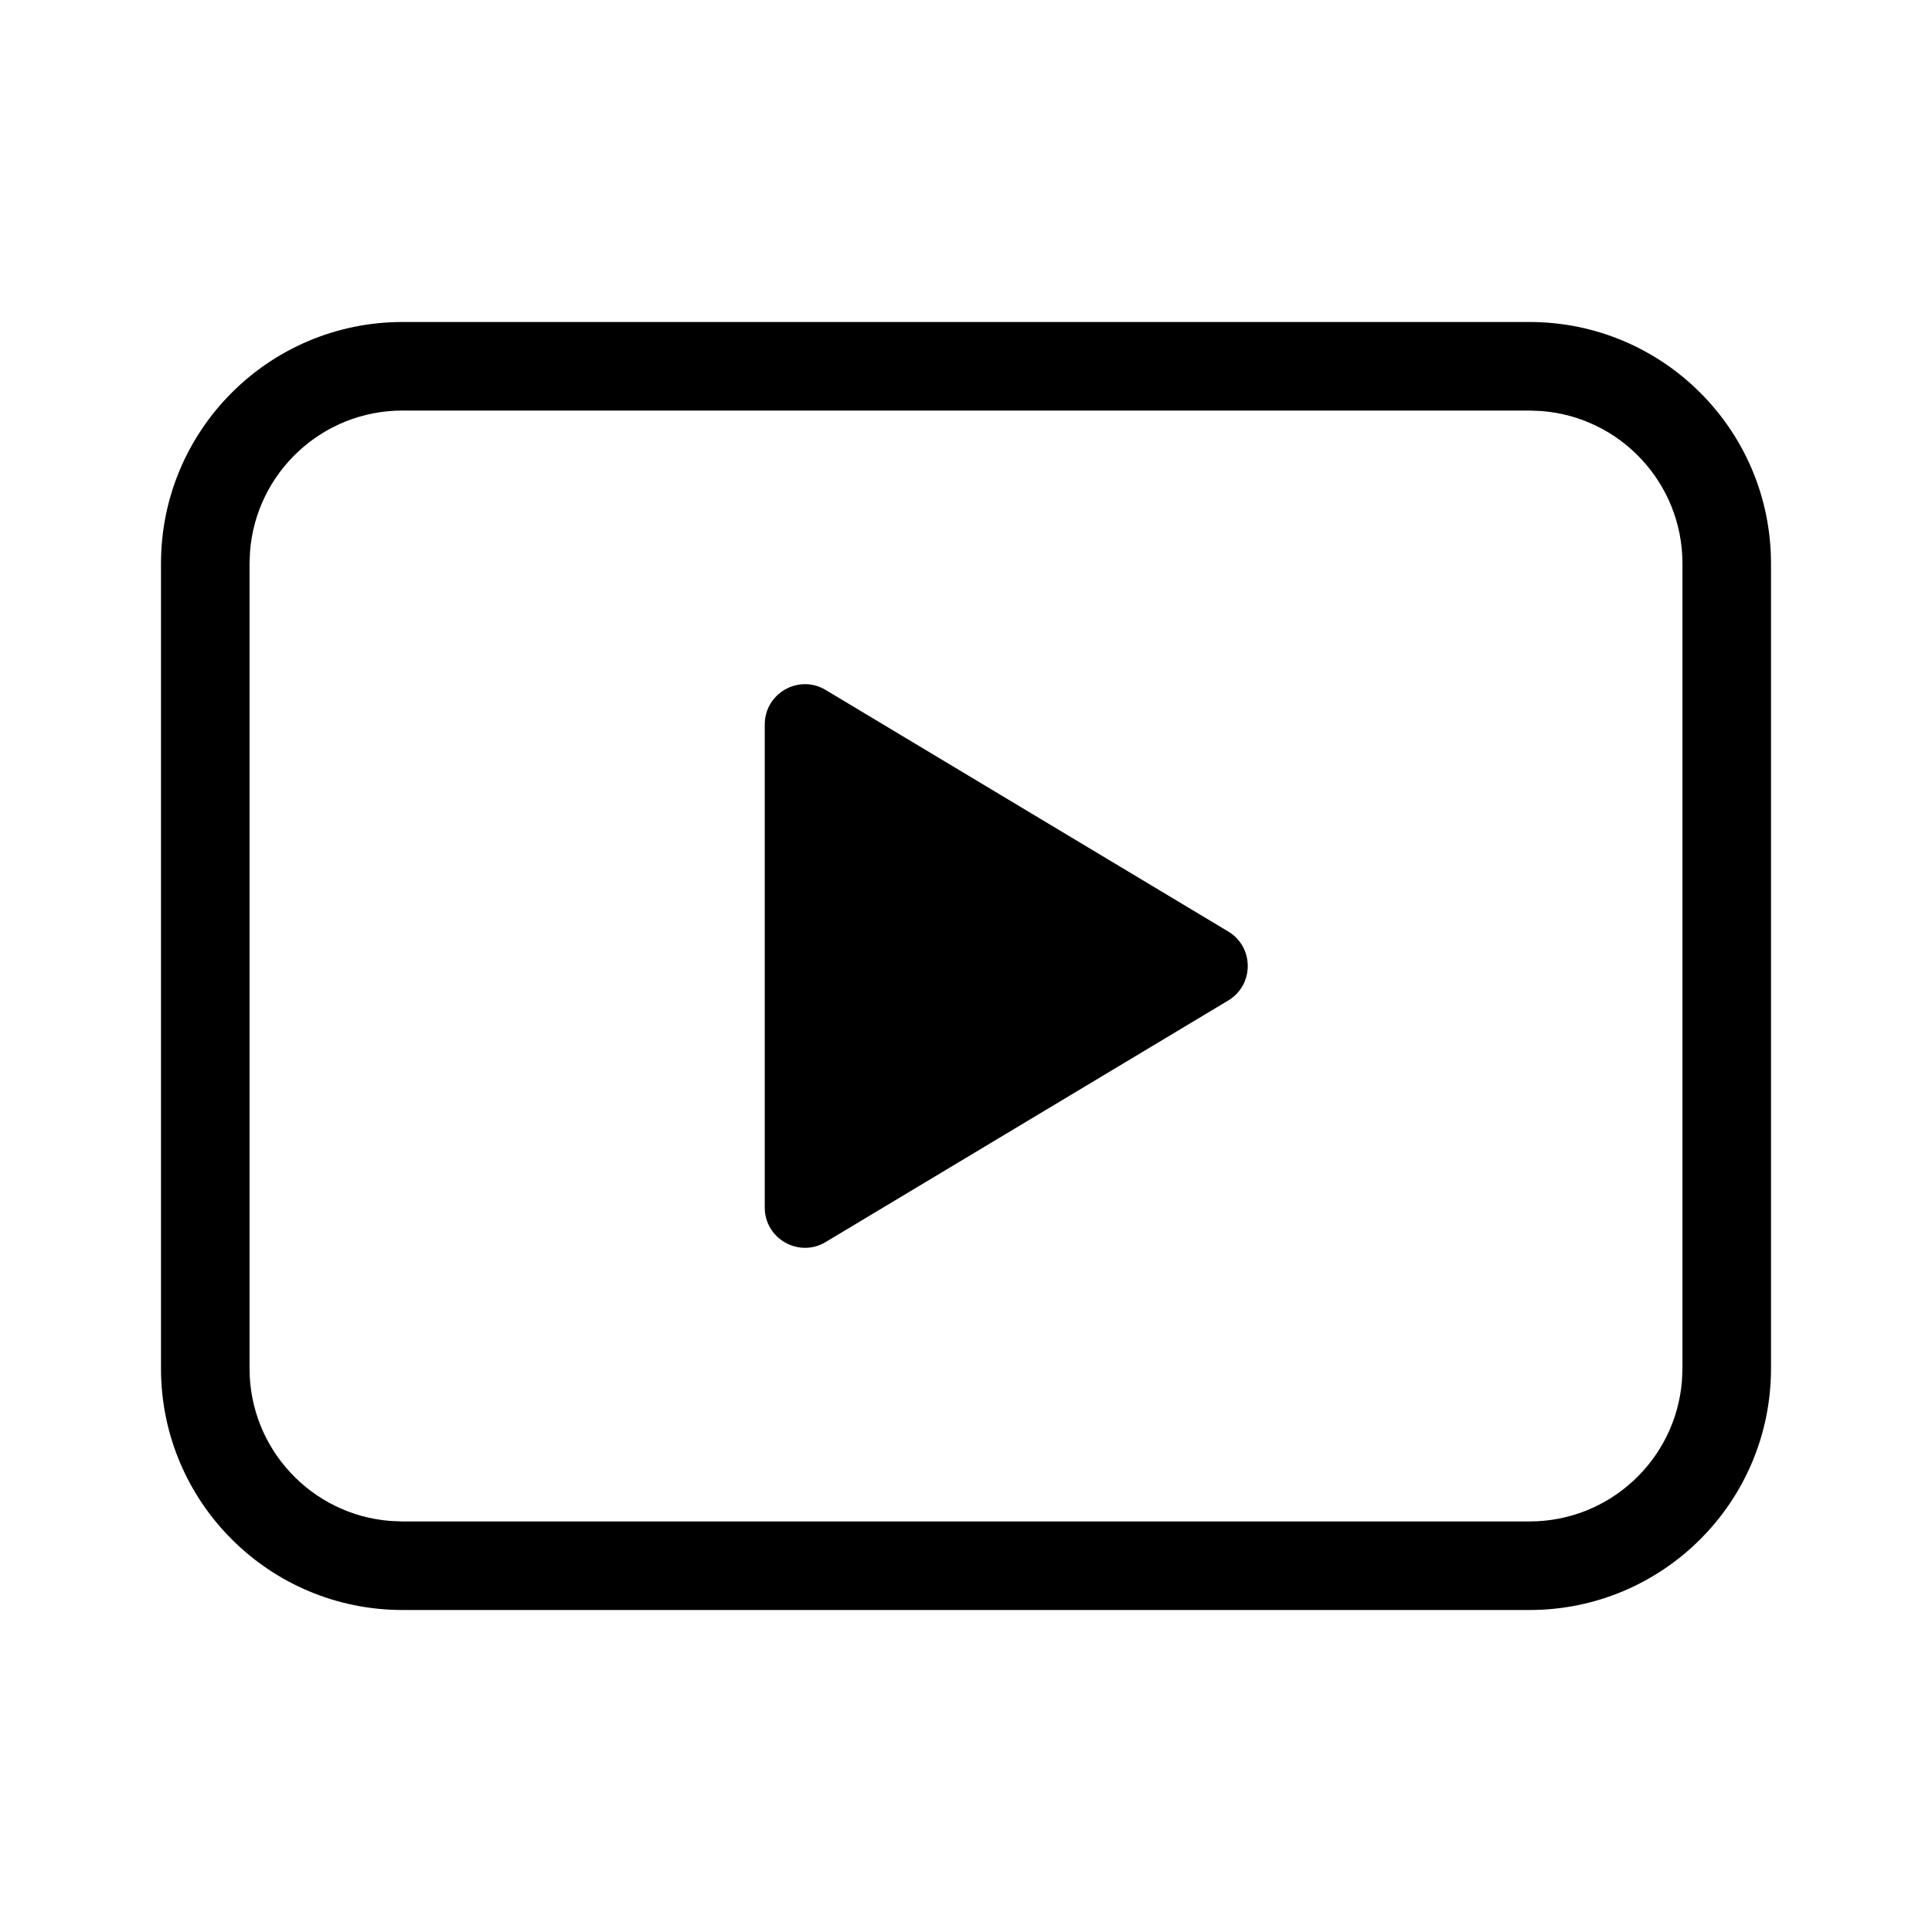 <svg xmlns="http://www.w3.org/2000/svg" width="24" height="24" viewBox="0 0 24 24">
    <g fill="none" fill-rule="evenodd">
        <g>
            <g>
                <g>
                    <g>
                        <g>
                            <path d="M0 0H24V24H0z" transform="translate(-62, -706) translate(0, 98) translate(0, 598) translate(16, 10) translate(46, 0)"/>
                            <g fill="#000" fill-rule="nonzero">
                                <path d="M17 0c1.657 0 3 1.343 3 3v10c0 1.657-1.343 3-3 3H3c-1.657 0-3-1.343-3-3V3c0-1.657 1.343-3 3-3h14zm0 1.1H3c-1 0-1.819.772-1.894 1.752L1.1 3v10c0 1 .772 1.819 1.752 1.894L3 14.9h14c1 0 1.819-.772 1.894-1.752L18.9 13V3c0-1-.772-1.819-1.752-1.894L17 1.1z" transform="translate(-62, -706) translate(0, 98) translate(0, 598) translate(16, 10) translate(46, 0) translate(2, 4)"/>
                                <path d="M10.071 5.243l-3 5c-.2.333.04.757.429.757h6c.389 0 .629-.424.429-.757l-3-5c-.194-.324-.664-.324-.858 0z" transform="translate(-62, -706) translate(0, 98) translate(0, 598) translate(16, 10) translate(46, 0) translate(2, 4) translate(10.5, 8) rotate(-270) translate(-10.5, -8)"/>
                            </g>
                        </g>
                    </g>
                </g>
            </g>
        </g>
    </g>
</svg>
